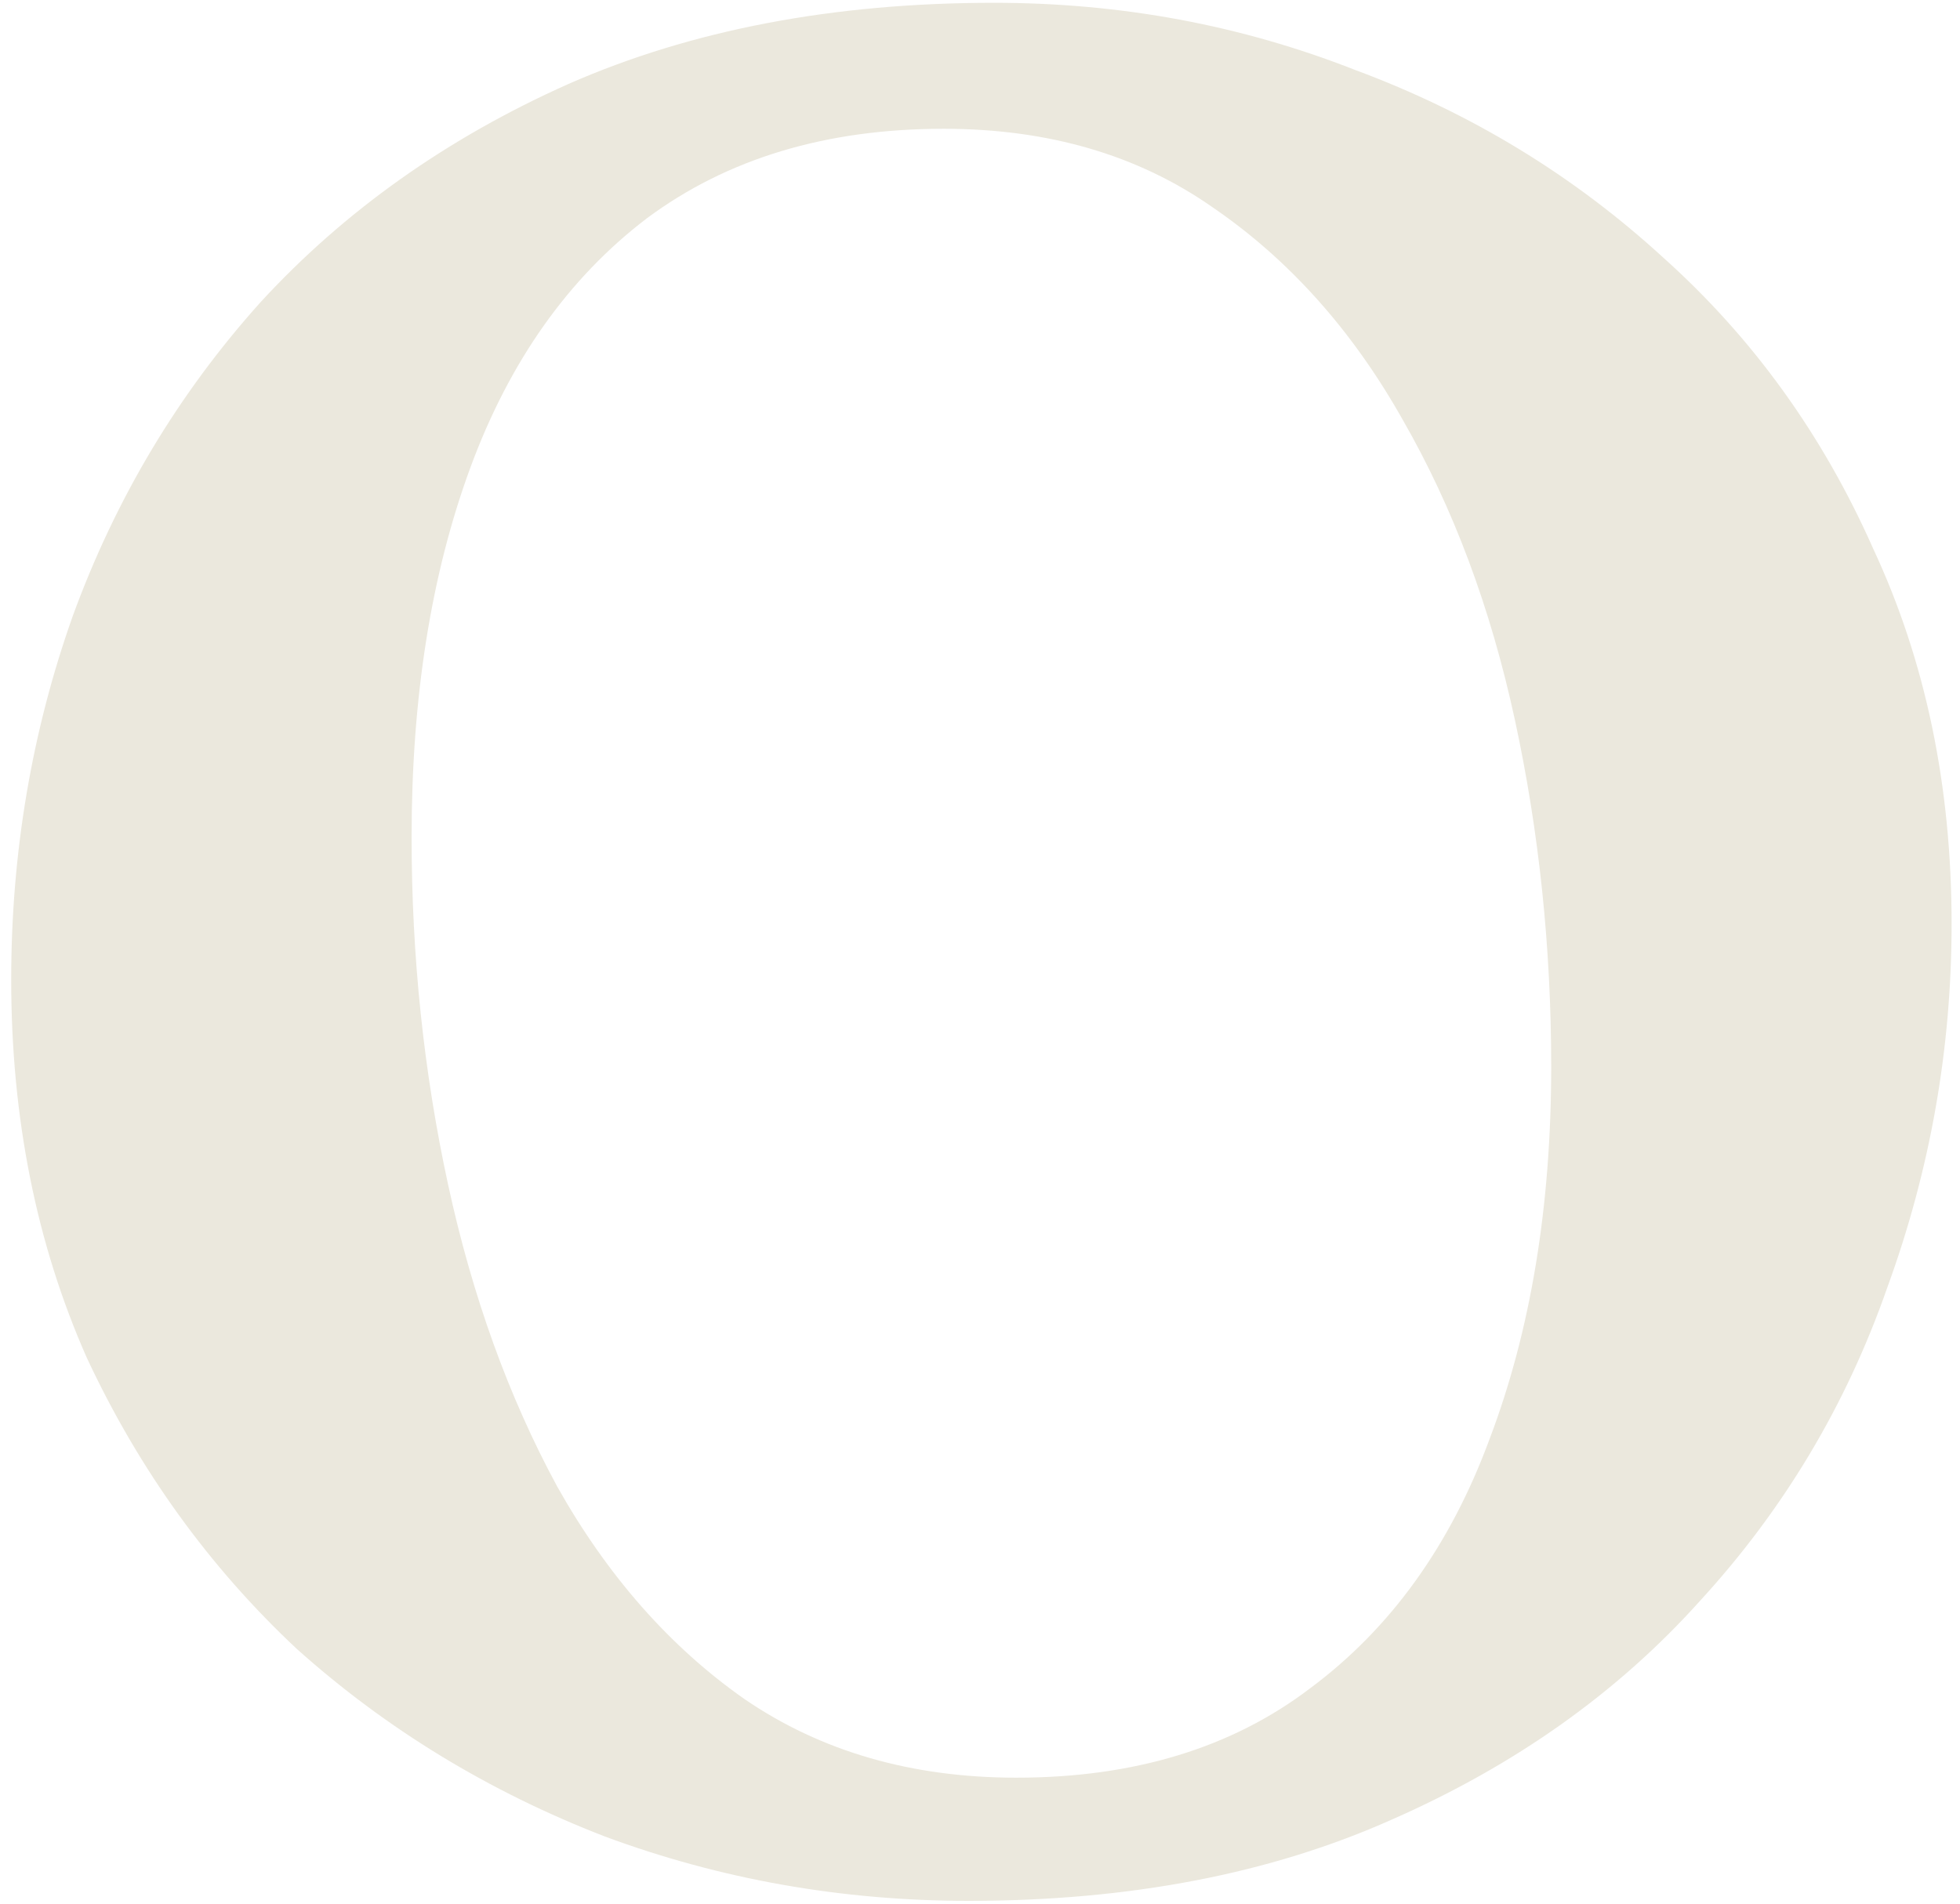 <svg width="140" height="136" viewBox="0 0 140 136" fill="none" xmlns="http://www.w3.org/2000/svg">
<path d="M69.2 135.8C60.133 135.8 51.467 134.267 43.2 131.2C34.933 128 27.6 123.533 21.2 117.8C14.933 111.933 9.933 105 6.2 97C2.6 88.867 0.8 79.867 0.8 70C0.8 60.933 2.267 52.267 5.2 44C8.267 35.6 12.733 28.133 18.6 21.6C24.6 15.067 31.933 9.867 40.6 6C49.4 2.133 59.533 0.2 71 0.2C80.067 0.2 88.667 1.8 96.8 5C105.067 8.067 112.4 12.533 118.8 18.4C125.2 24.133 130.2 31.067 133.8 39.2C137.533 47.2 139.4 56.133 139.4 66C139.4 74.933 137.867 83.6 134.8 92C131.867 100.4 127.4 107.867 121.4 114.4C115.533 120.933 108.2 126.133 99.4 130C90.733 133.867 80.667 135.8 69.2 135.8ZM72.6 127C81 127 88 124.867 93.6 120.6C99.333 116.333 103.6 110.4 106.4 102.8C109.333 95.067 110.8 86.2 110.8 76.2C110.8 67.667 109.933 59.4 108.2 51.4C106.467 43.4 103.8 36.267 100.2 30C96.6 23.6 92.067 18.533 86.6 14.8C81.267 11.067 74.867 9.2 67.4 9.2C59 9.2 51.933 11.333 46.2 15.6C40.6 19.867 36.4 25.8 33.6 33.4C30.8 41 29.4 49.8 29.4 59.8C29.4 68.333 30.267 76.6 32 84.6C33.733 92.6 36.333 99.8 39.8 106.2C43.4 112.6 47.867 117.667 53.2 121.4C58.667 125.133 65.133 127 72.6 127Z" fill="#EBE8DD"/>
</svg>
